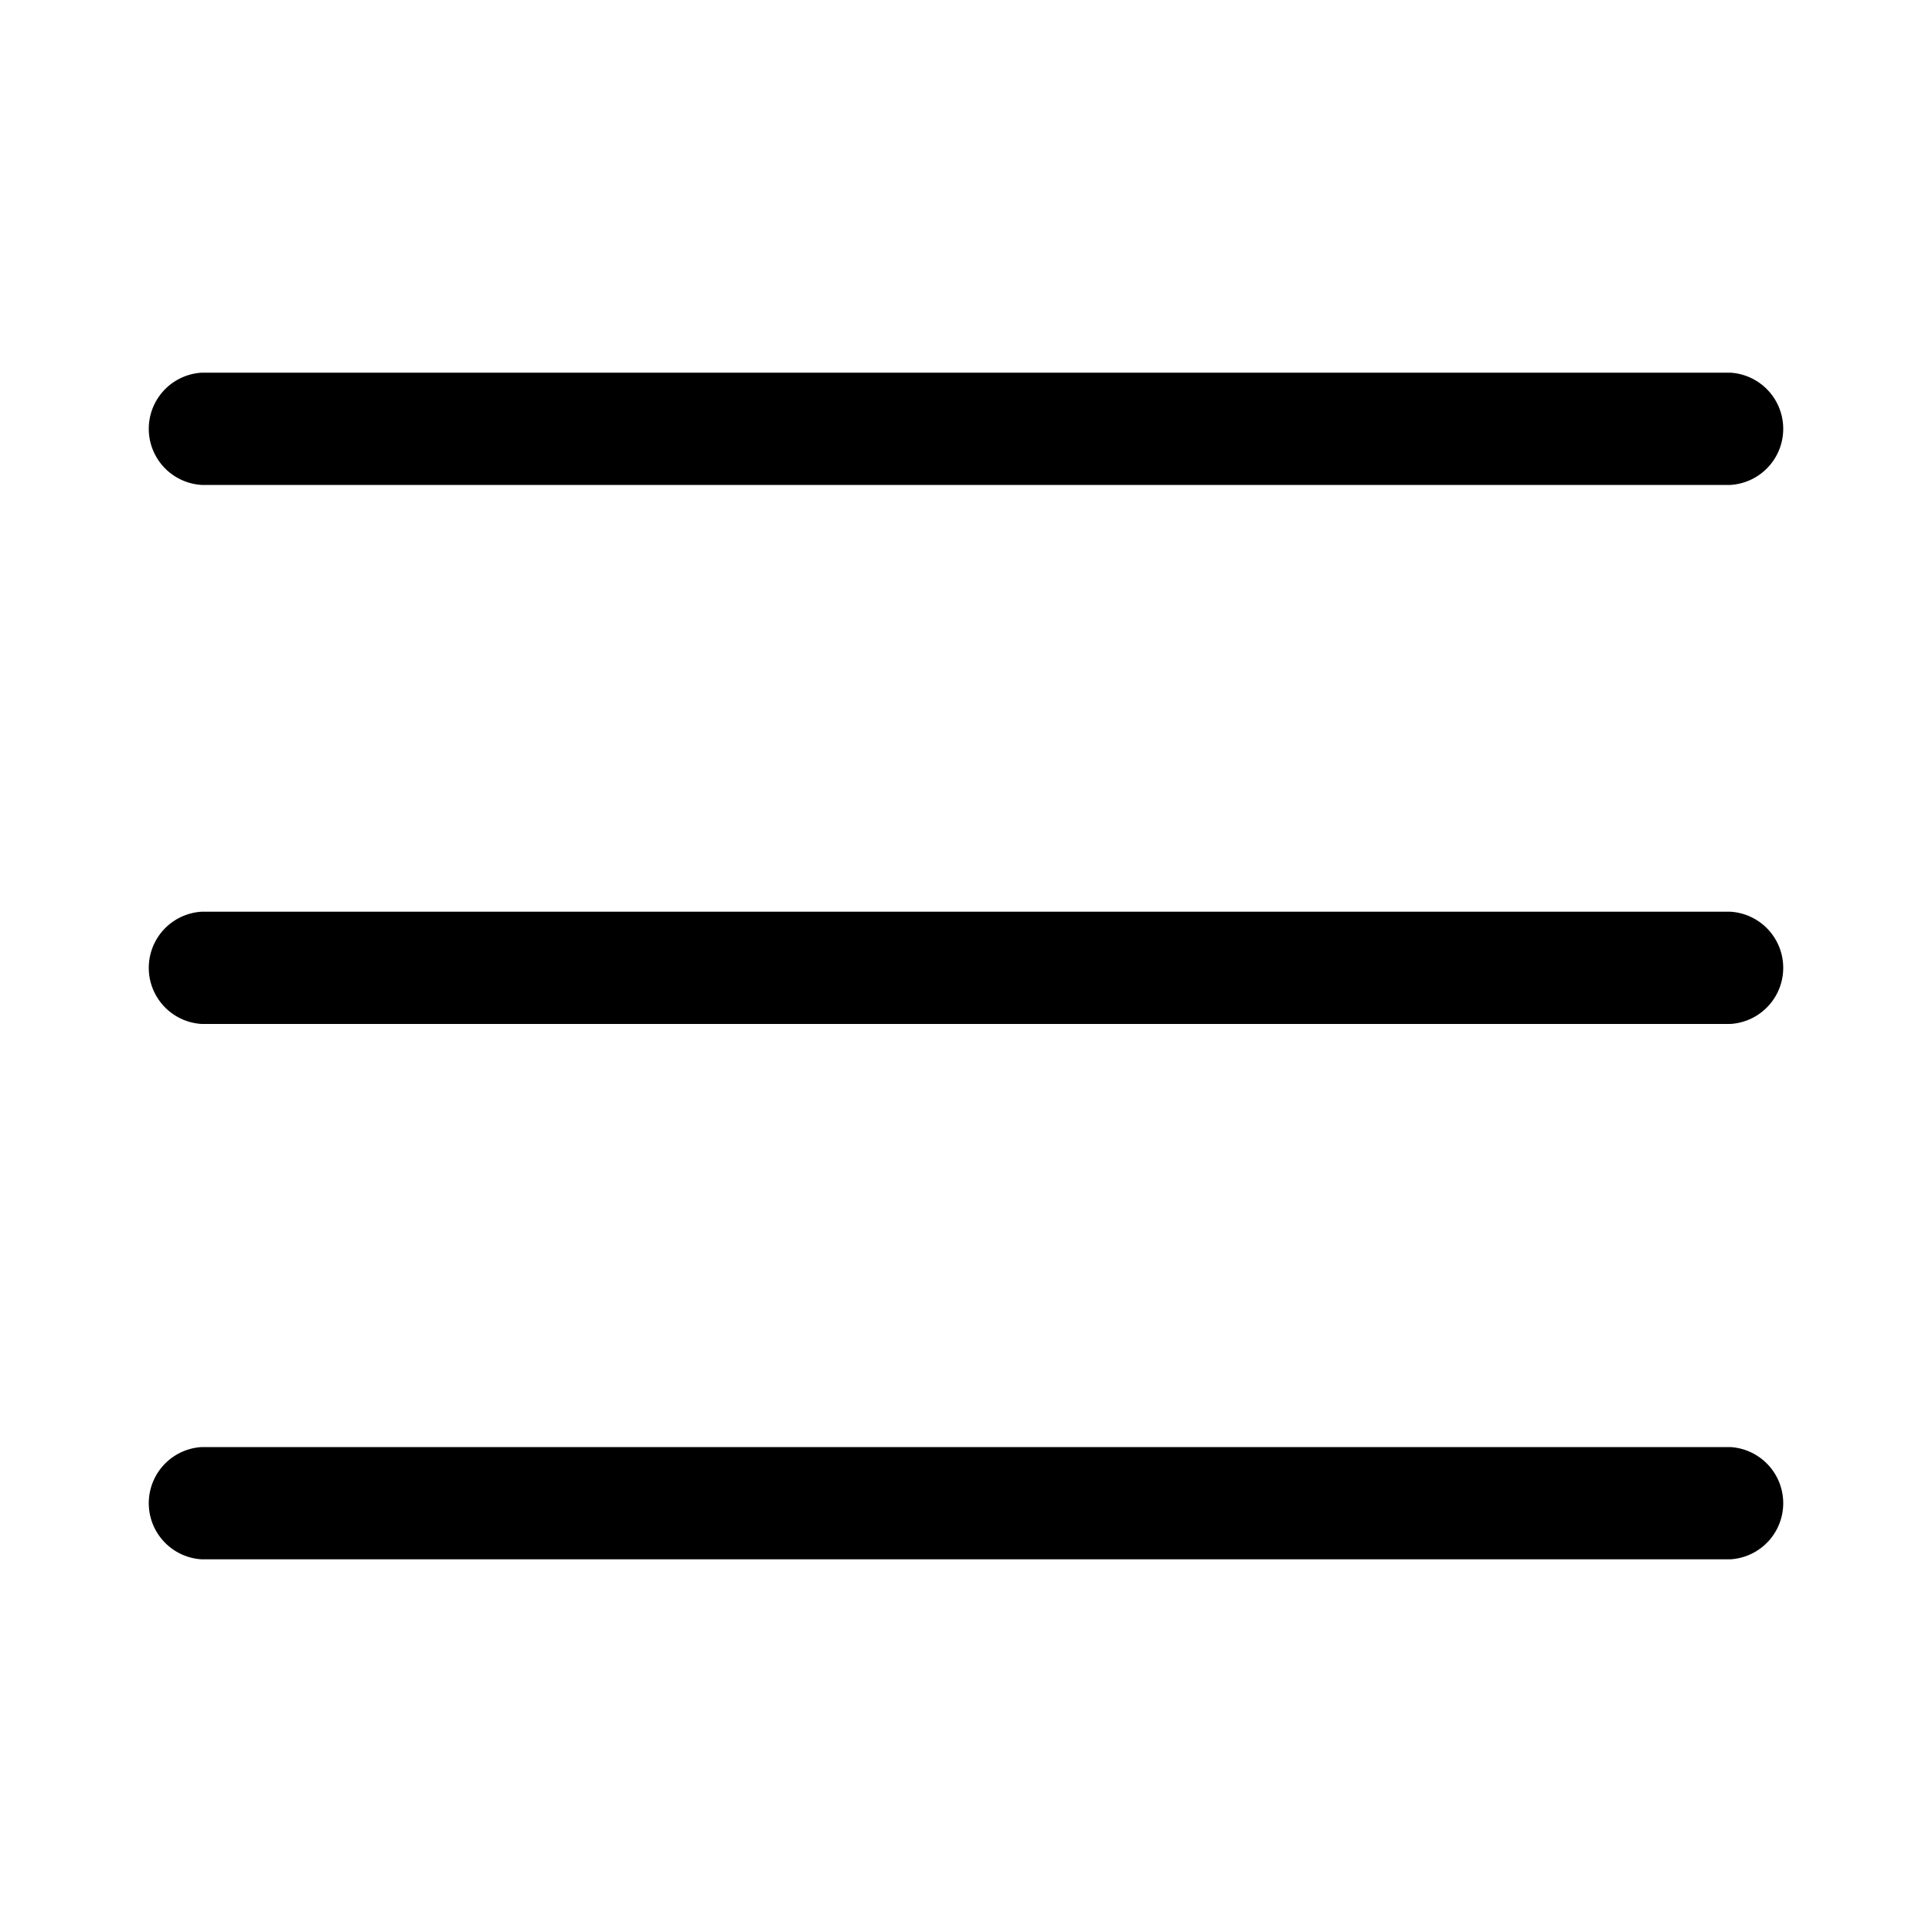<svg id="Camada_1" data-name="Camada 1" xmlns="http://www.w3.org/2000/svg" viewBox="0 0 100 100"><g id="menu-hamburguer"><path id="Caminho_432" data-name="Caminho 432" d="M89.56,25.1H10.44a2.91,2.91,0,0,1,0-5.81H89.56a2.91,2.91,0,0,1,0,5.81Z"/><path id="Caminho_433" data-name="Caminho 433" d="M89.56,53H10.44a2.91,2.91,0,0,1,0-5.81H89.56a2.91,2.91,0,0,1,0,5.81Z"/><path id="Caminho_434" data-name="Caminho 434" d="M89.56,80.71H10.44a2.91,2.91,0,0,1,0-5.81H89.56a2.91,2.91,0,0,1,0,5.81Z"/></g></svg>